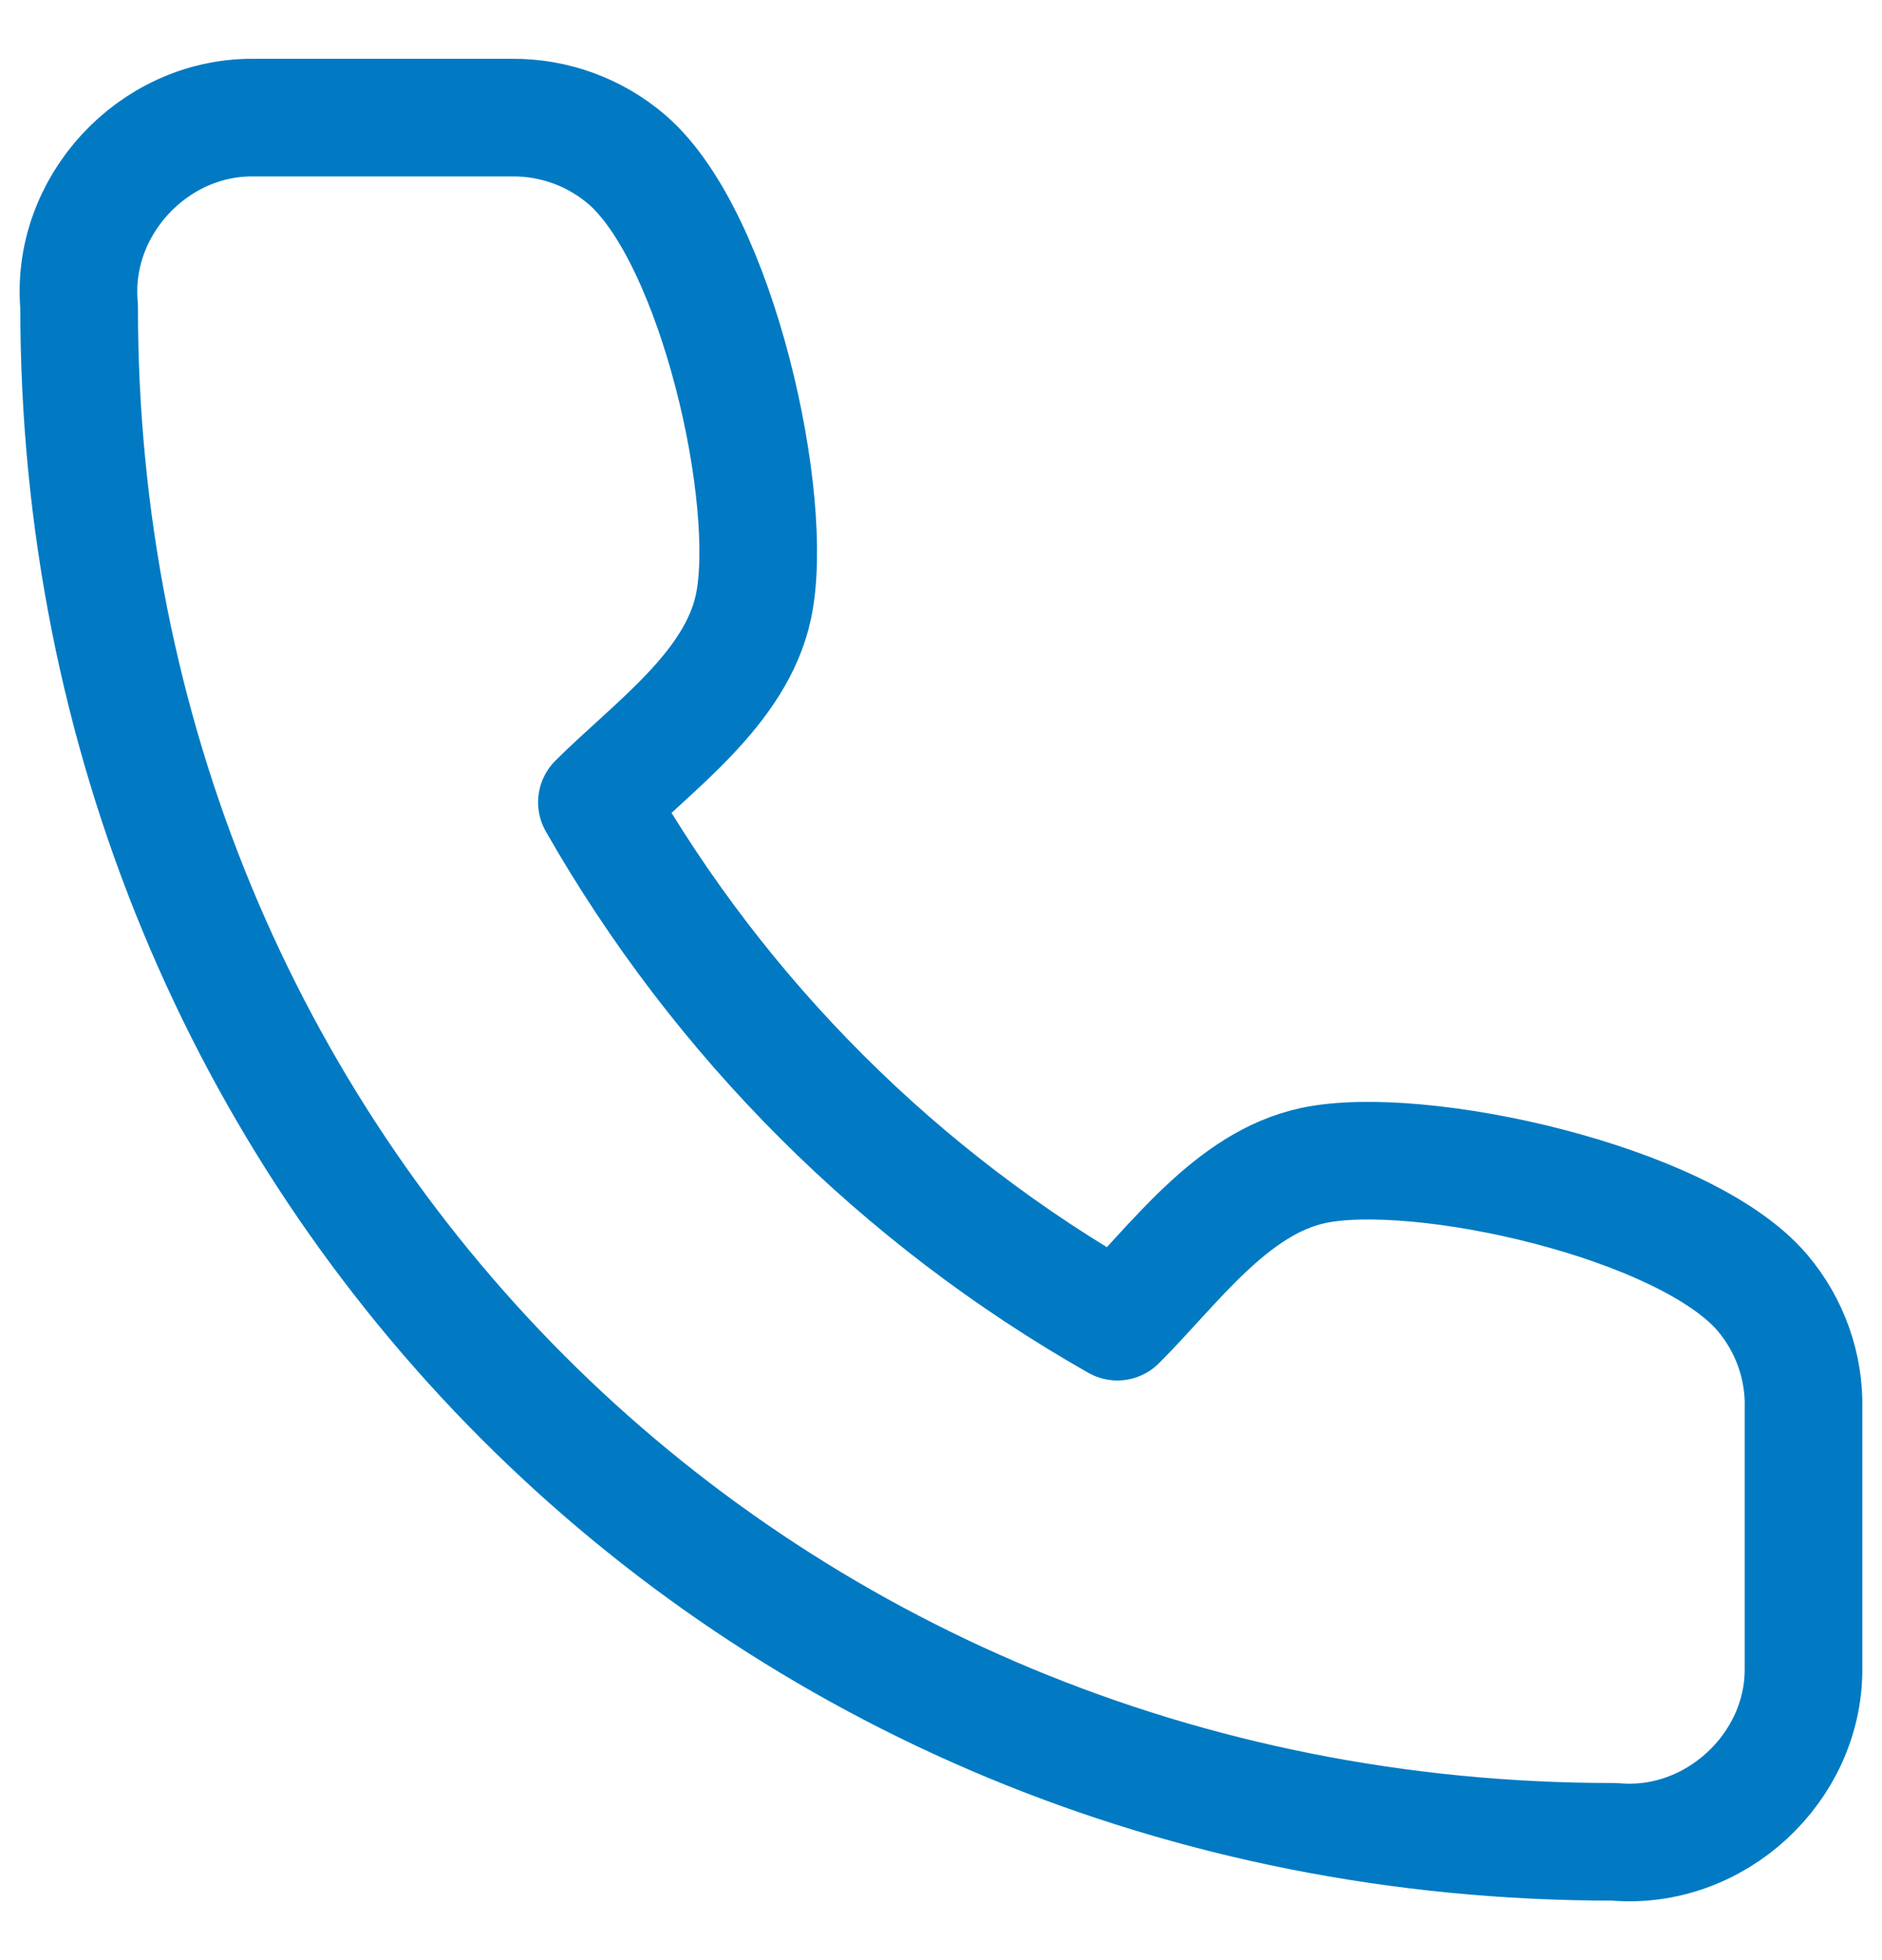 <svg width="24" height="25" viewBox="0 0 24 25" fill="none" xmlns="http://www.w3.org/2000/svg">
<path d="M22.999 21.284V17.971C23.013 17.43 22.826 16.903 22.476 16.489C21.486 15.324 18.093 14.579 16.748 14.865C15.7 15.088 14.967 16.141 14.249 16.857C11.48 15.285 9.187 12.996 7.612 10.233C8.33 9.517 9.384 8.785 9.608 7.739C9.894 6.398 9.15 3.027 7.993 2.034C7.586 1.685 7.065 1.495 6.528 1.5H3.21C1.945 1.501 0.894 2.635 1.009 3.907C1 14.865 9.556 23.5 20.588 23.491C21.866 23.607 23.005 22.549 22.999 21.284Z" stroke="#017AC3" stroke-width="1.5" stroke-linecap="round" stroke-linejoin="round"/>
</svg>
